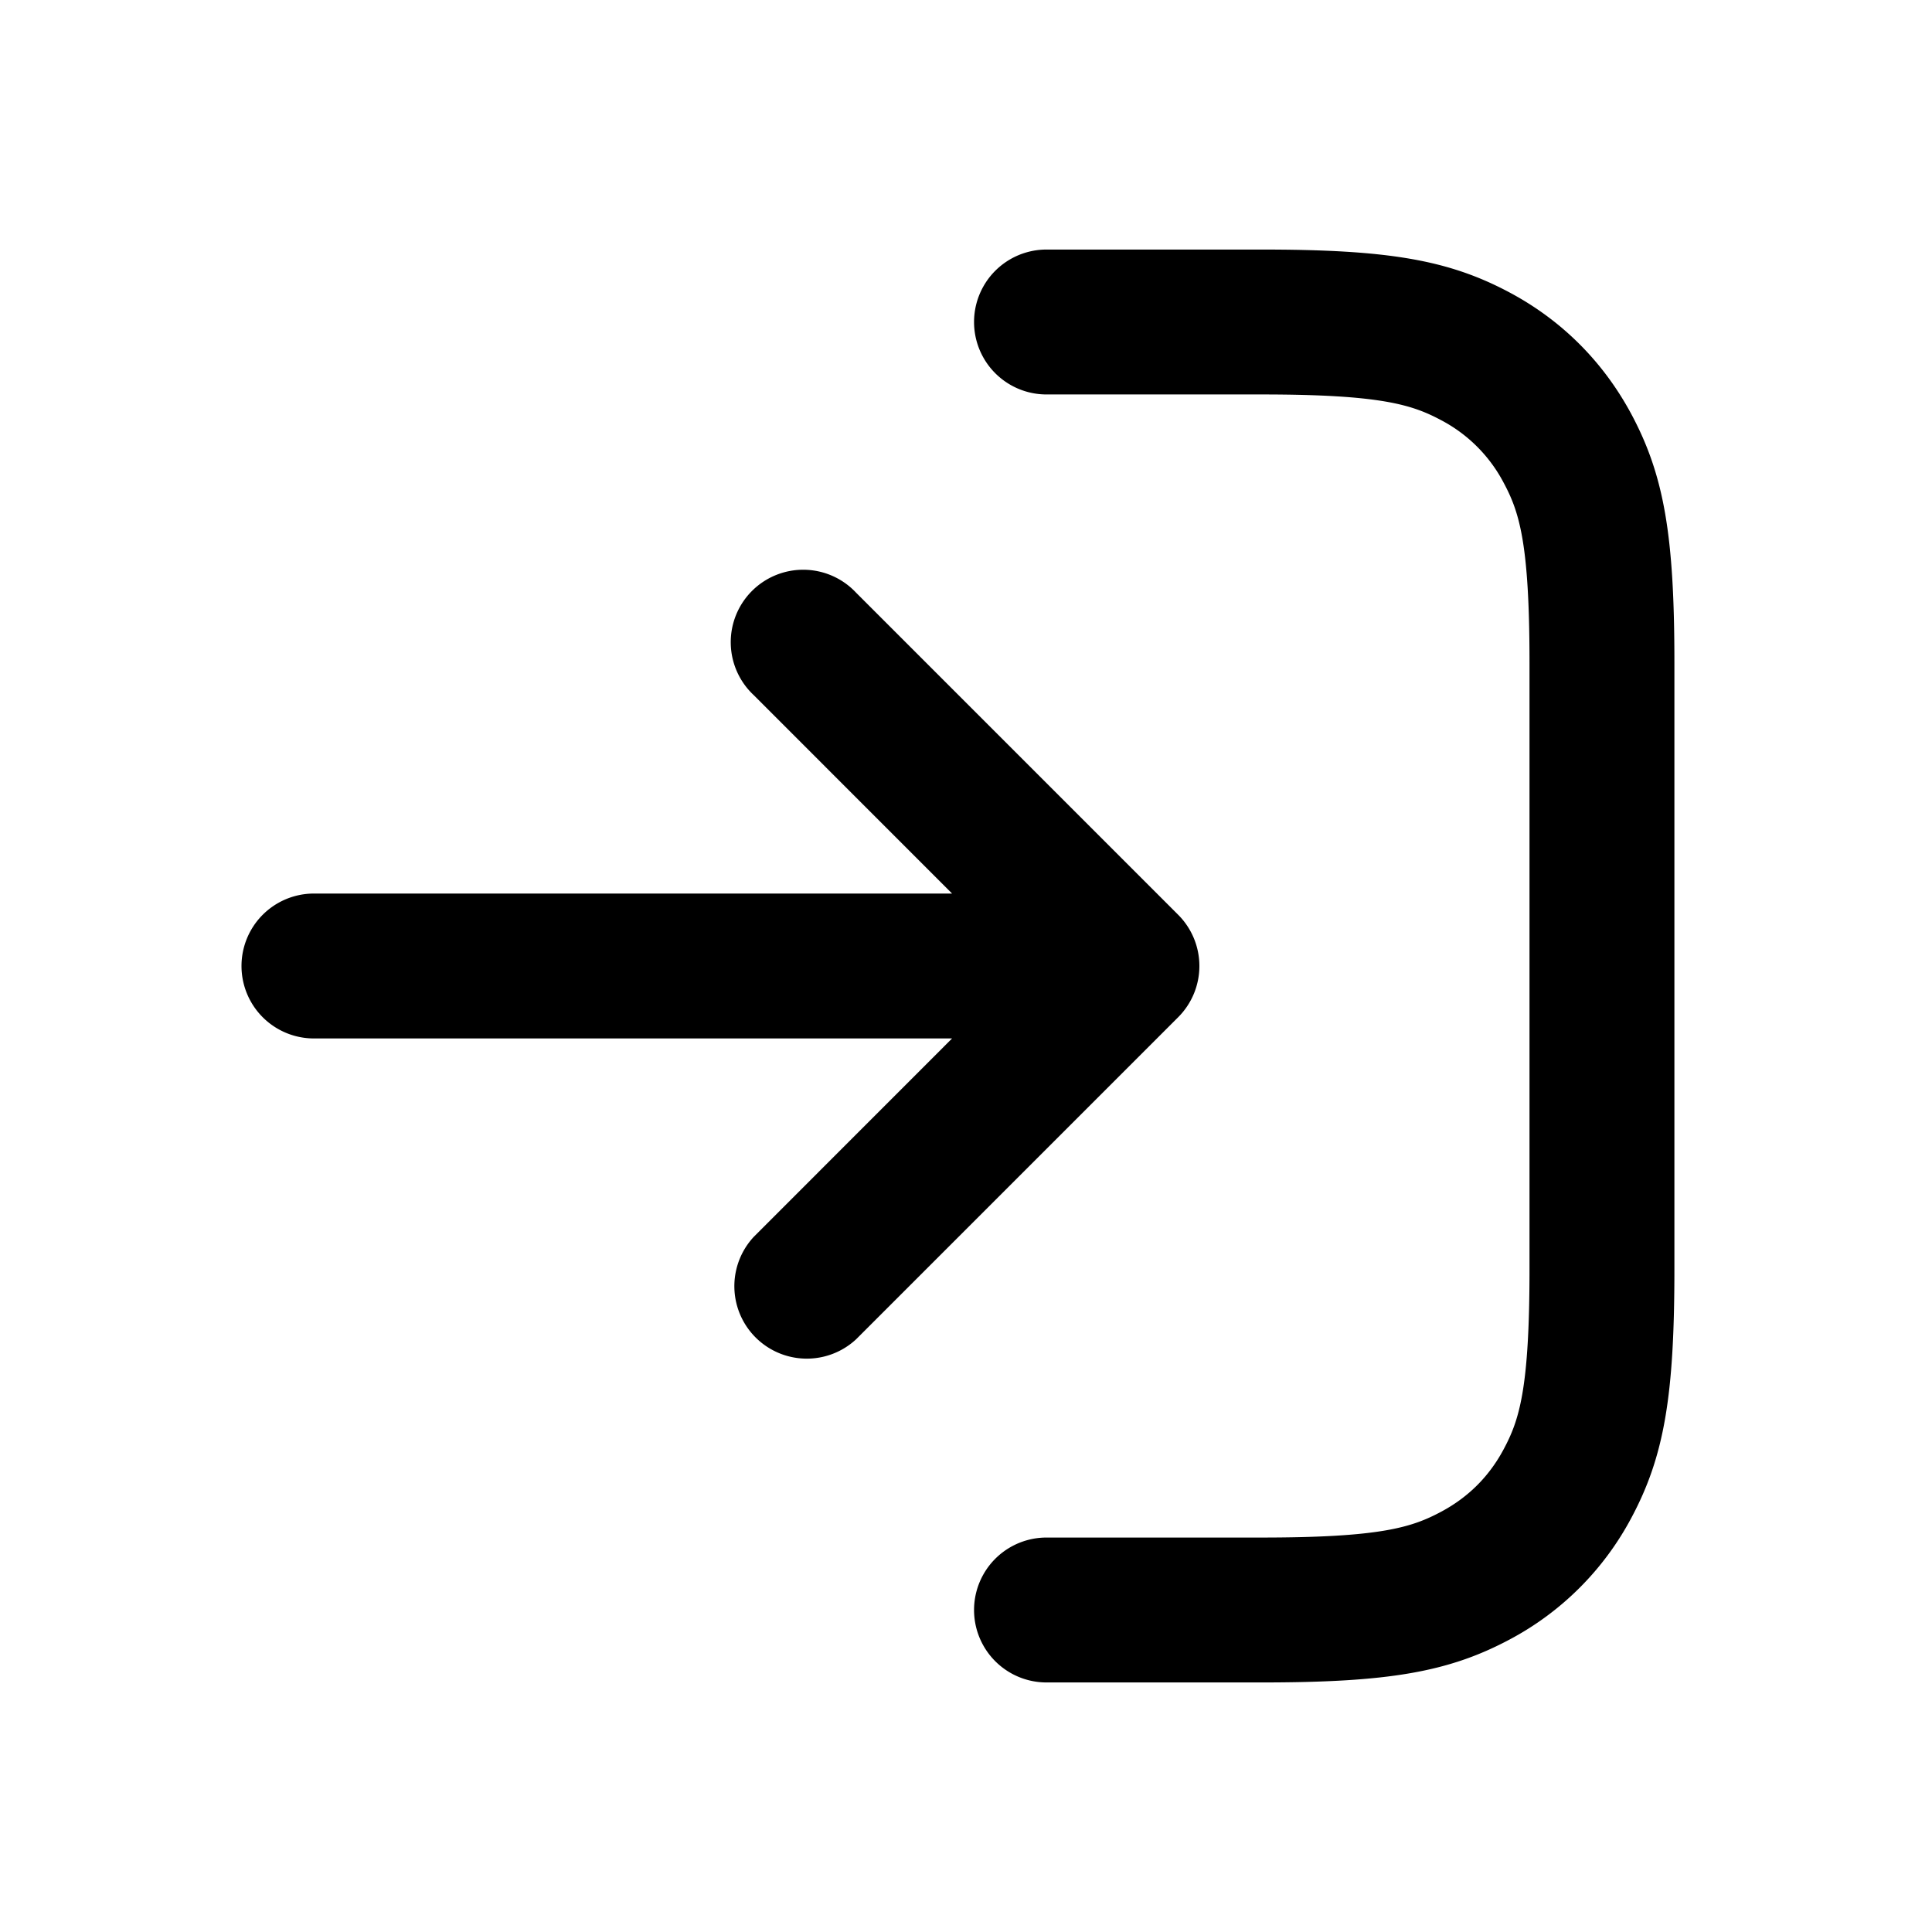 <svg xmlns="http://www.w3.org/2000/svg" width="24" height="24" fill="currentColor" viewBox="0 0 24 24"><path d="M18.754 20.366c-.763.407-1.512.534-3.082.534H13a.9.9 0 1 1 0-1.8h2.672c1.487 0 1.87-.128 2.233-.322.336-.18.594-.438.773-.773.194-.362.322-.746.322-2.233V8.228c0-1.487-.128-1.871-.322-2.233a1.847 1.847 0 0 0-.773-.774c-.362-.193-.746-.321-2.233-.321H13a.9.9 0 1 1 0-1.8h2.672c1.57 0 2.32.127 3.082.534.65.347 1.164.863 1.512 1.512.407.762.534 1.512.534 3.082v7.544c0 1.57-.127 2.32-.534 3.082a3.647 3.647 0 0 1-1.512 1.512Z"/><path d="m9.364 15.364 2.463-2.464H3.9a.9.9 0 0 1 0-1.8h7.927L9.364 8.636a.9.9 0 1 1 1.272-1.272l4 4a.9.9 0 0 1 0 1.272l-4 4a.9.9 0 0 1-1.272-1.272Z"/></svg>
